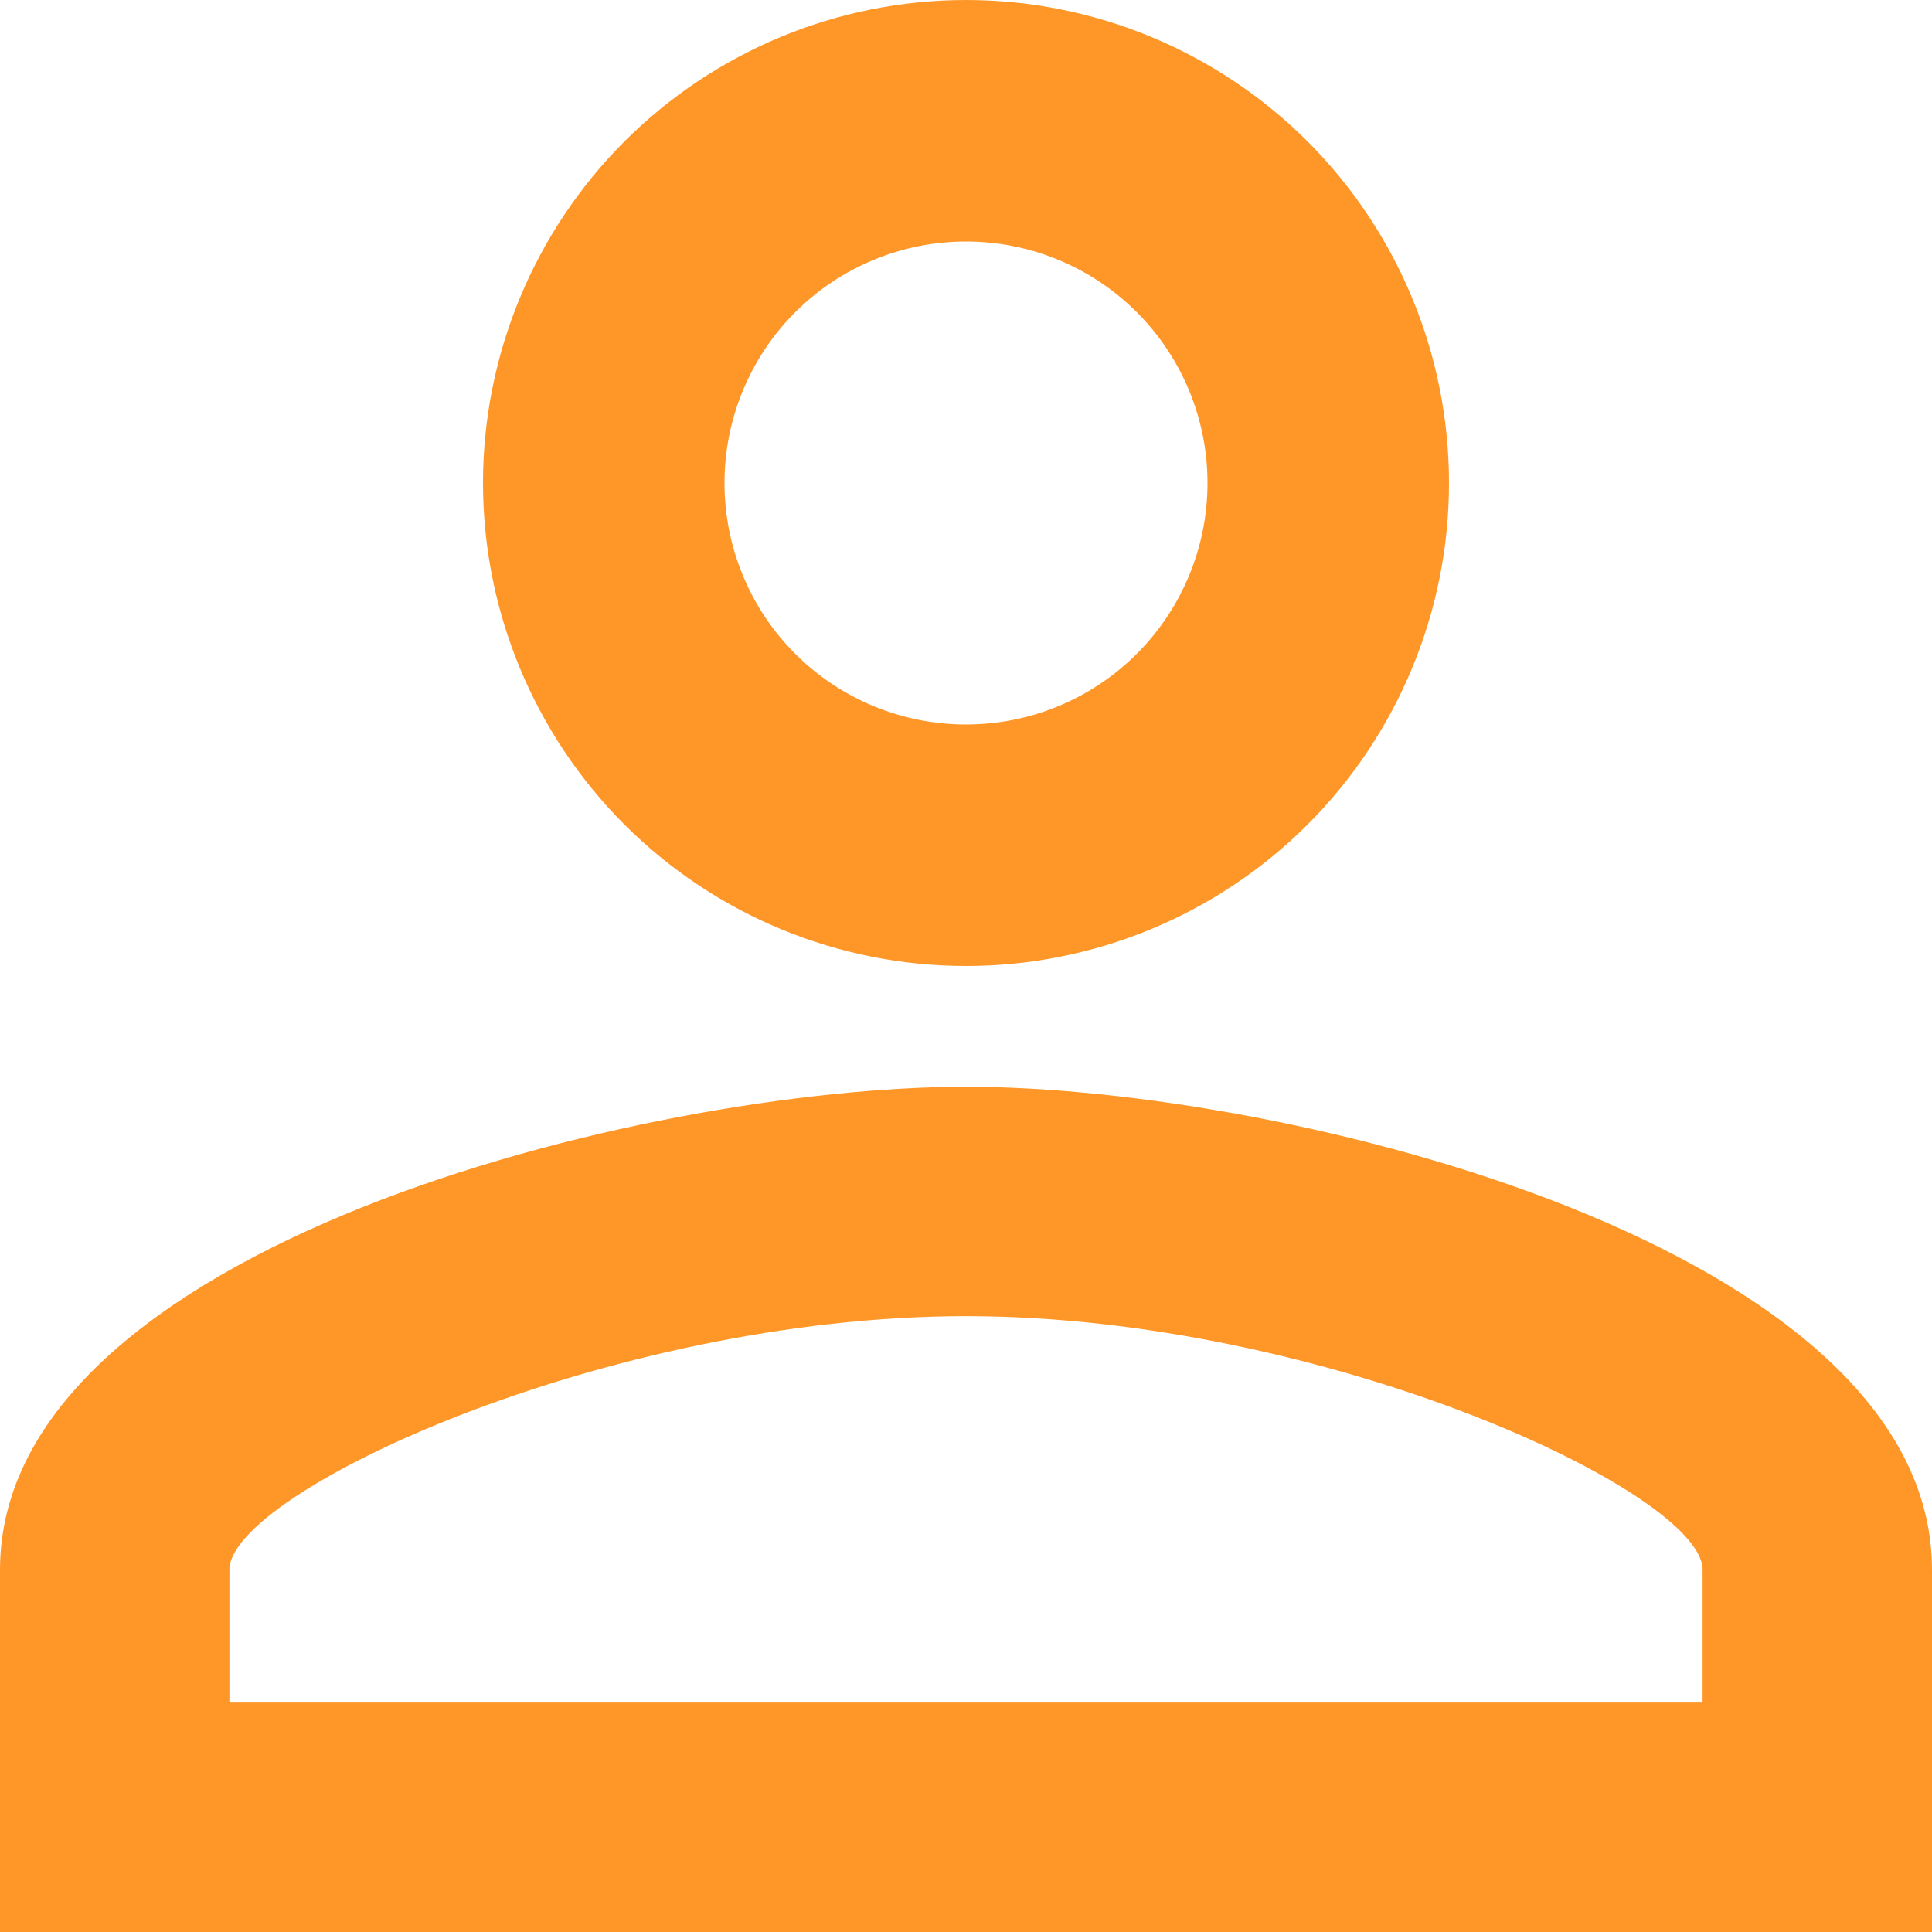 <svg width="20" height="20" viewBox="0 0 20 20" fill="#FF9728" xmlns="http://www.w3.org/2000/svg">
<path d="M10 0C11.326 0 12.598 0.527 13.536 1.464C14.473 2.402 15 3.674 15 5C15 6.326 14.473 7.598 13.536 8.536C12.598 9.473 11.326 10 10 10C8.674 10 7.402 9.473 6.464 8.536C5.527 7.598 5 6.326 5 5C5 3.674 5.527 2.402 6.464 1.464C7.402 0.527 8.674 0 10 0ZM10 2.5C9.337 2.5 8.701 2.763 8.232 3.232C7.763 3.701 7.5 4.337 7.5 5C7.5 5.663 7.763 6.299 8.232 6.768C8.701 7.237 9.337 7.5 10 7.5C10.663 7.5 11.299 7.237 11.768 6.768C12.237 6.299 12.5 5.663 12.5 5C12.5 4.337 12.237 3.701 11.768 3.232C11.299 2.763 10.663 2.5 10 2.5ZM10 11.25C13.338 11.25 20 12.912 20 16.25V20H0V16.25C0 12.912 6.662 11.25 10 11.25ZM10 13.625C6.287 13.625 2.375 15.45 2.375 16.25V17.625H17.625V16.25C17.625 15.45 13.713 13.625 10 13.625Z" fill="#FF9728"/>
</svg>
